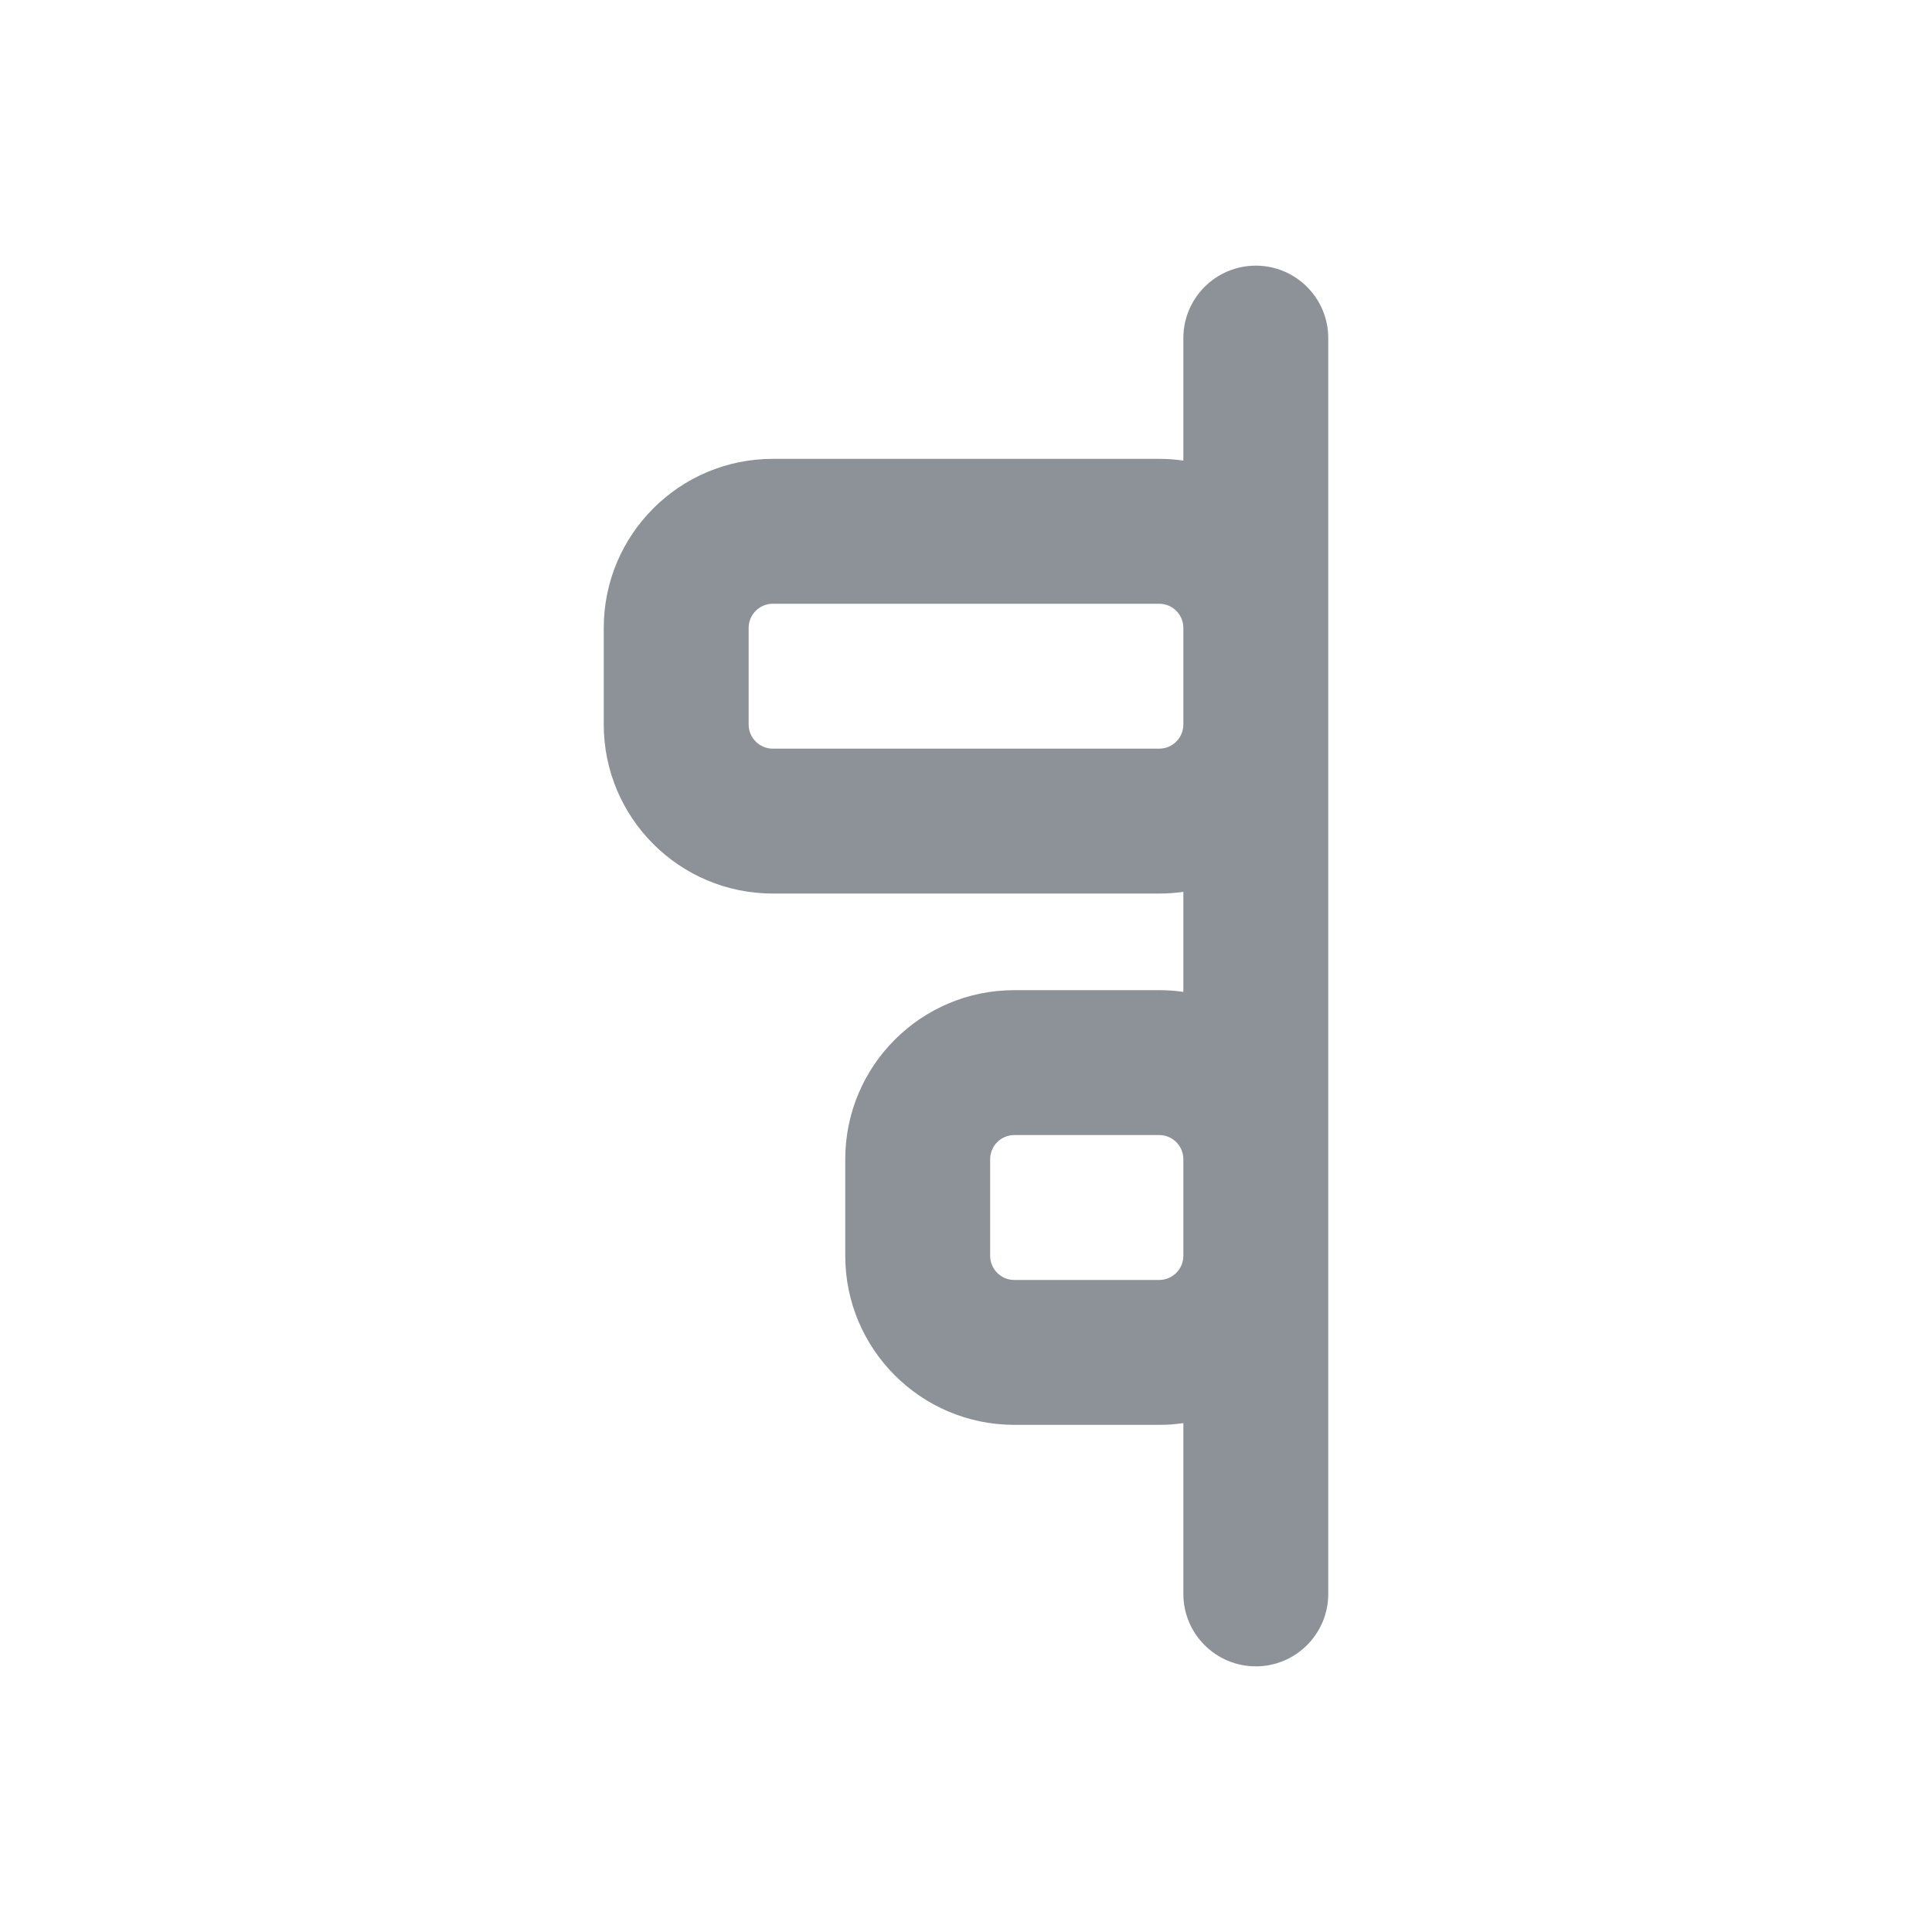 <svg width="20" height="20" viewBox="0 0 20 20" fill="none" xmlns="http://www.w3.org/2000/svg">
<path fill-rule="evenodd" clip-rule="evenodd" d="M13 17.25C13.414 17.25 13.75 16.914 13.75 16.5V13V12L13.75 7.5V6.5V3.5C13.75 3.086 13.414 2.75 13 2.75C12.586 2.75 12.25 3.086 12.25 3.5L12.25 4.768C12.168 4.756 12.085 4.75 12 4.75L8 4.75C7.034 4.75 6.25 5.534 6.25 6.5V7.5C6.25 8.466 7.034 9.25 8 9.25H12C12.085 9.25 12.168 9.244 12.25 9.232L12.25 10.268C12.168 10.256 12.085 10.25 12 10.25H10.5C9.534 10.25 8.75 11.034 8.75 12V13C8.75 13.966 9.534 14.75 10.5 14.75H12C12.085 14.75 12.168 14.744 12.25 14.732L12.25 16.5C12.25 16.914 12.586 17.25 13 17.25ZM12.25 13C12.25 13.138 12.138 13.25 12 13.25H10.5C10.362 13.25 10.25 13.138 10.25 13V12C10.25 11.862 10.362 11.75 10.5 11.75H12C12.138 11.75 12.25 11.862 12.25 12V13ZM12.25 7.5V6.5C12.25 6.362 12.138 6.25 12 6.25L8 6.25C7.862 6.25 7.75 6.362 7.75 6.5V7.5C7.75 7.638 7.862 7.75 8 7.75L12 7.75C12.138 7.75 12.25 7.638 12.25 7.5Z" fill="#8D9299"/>
</svg>

